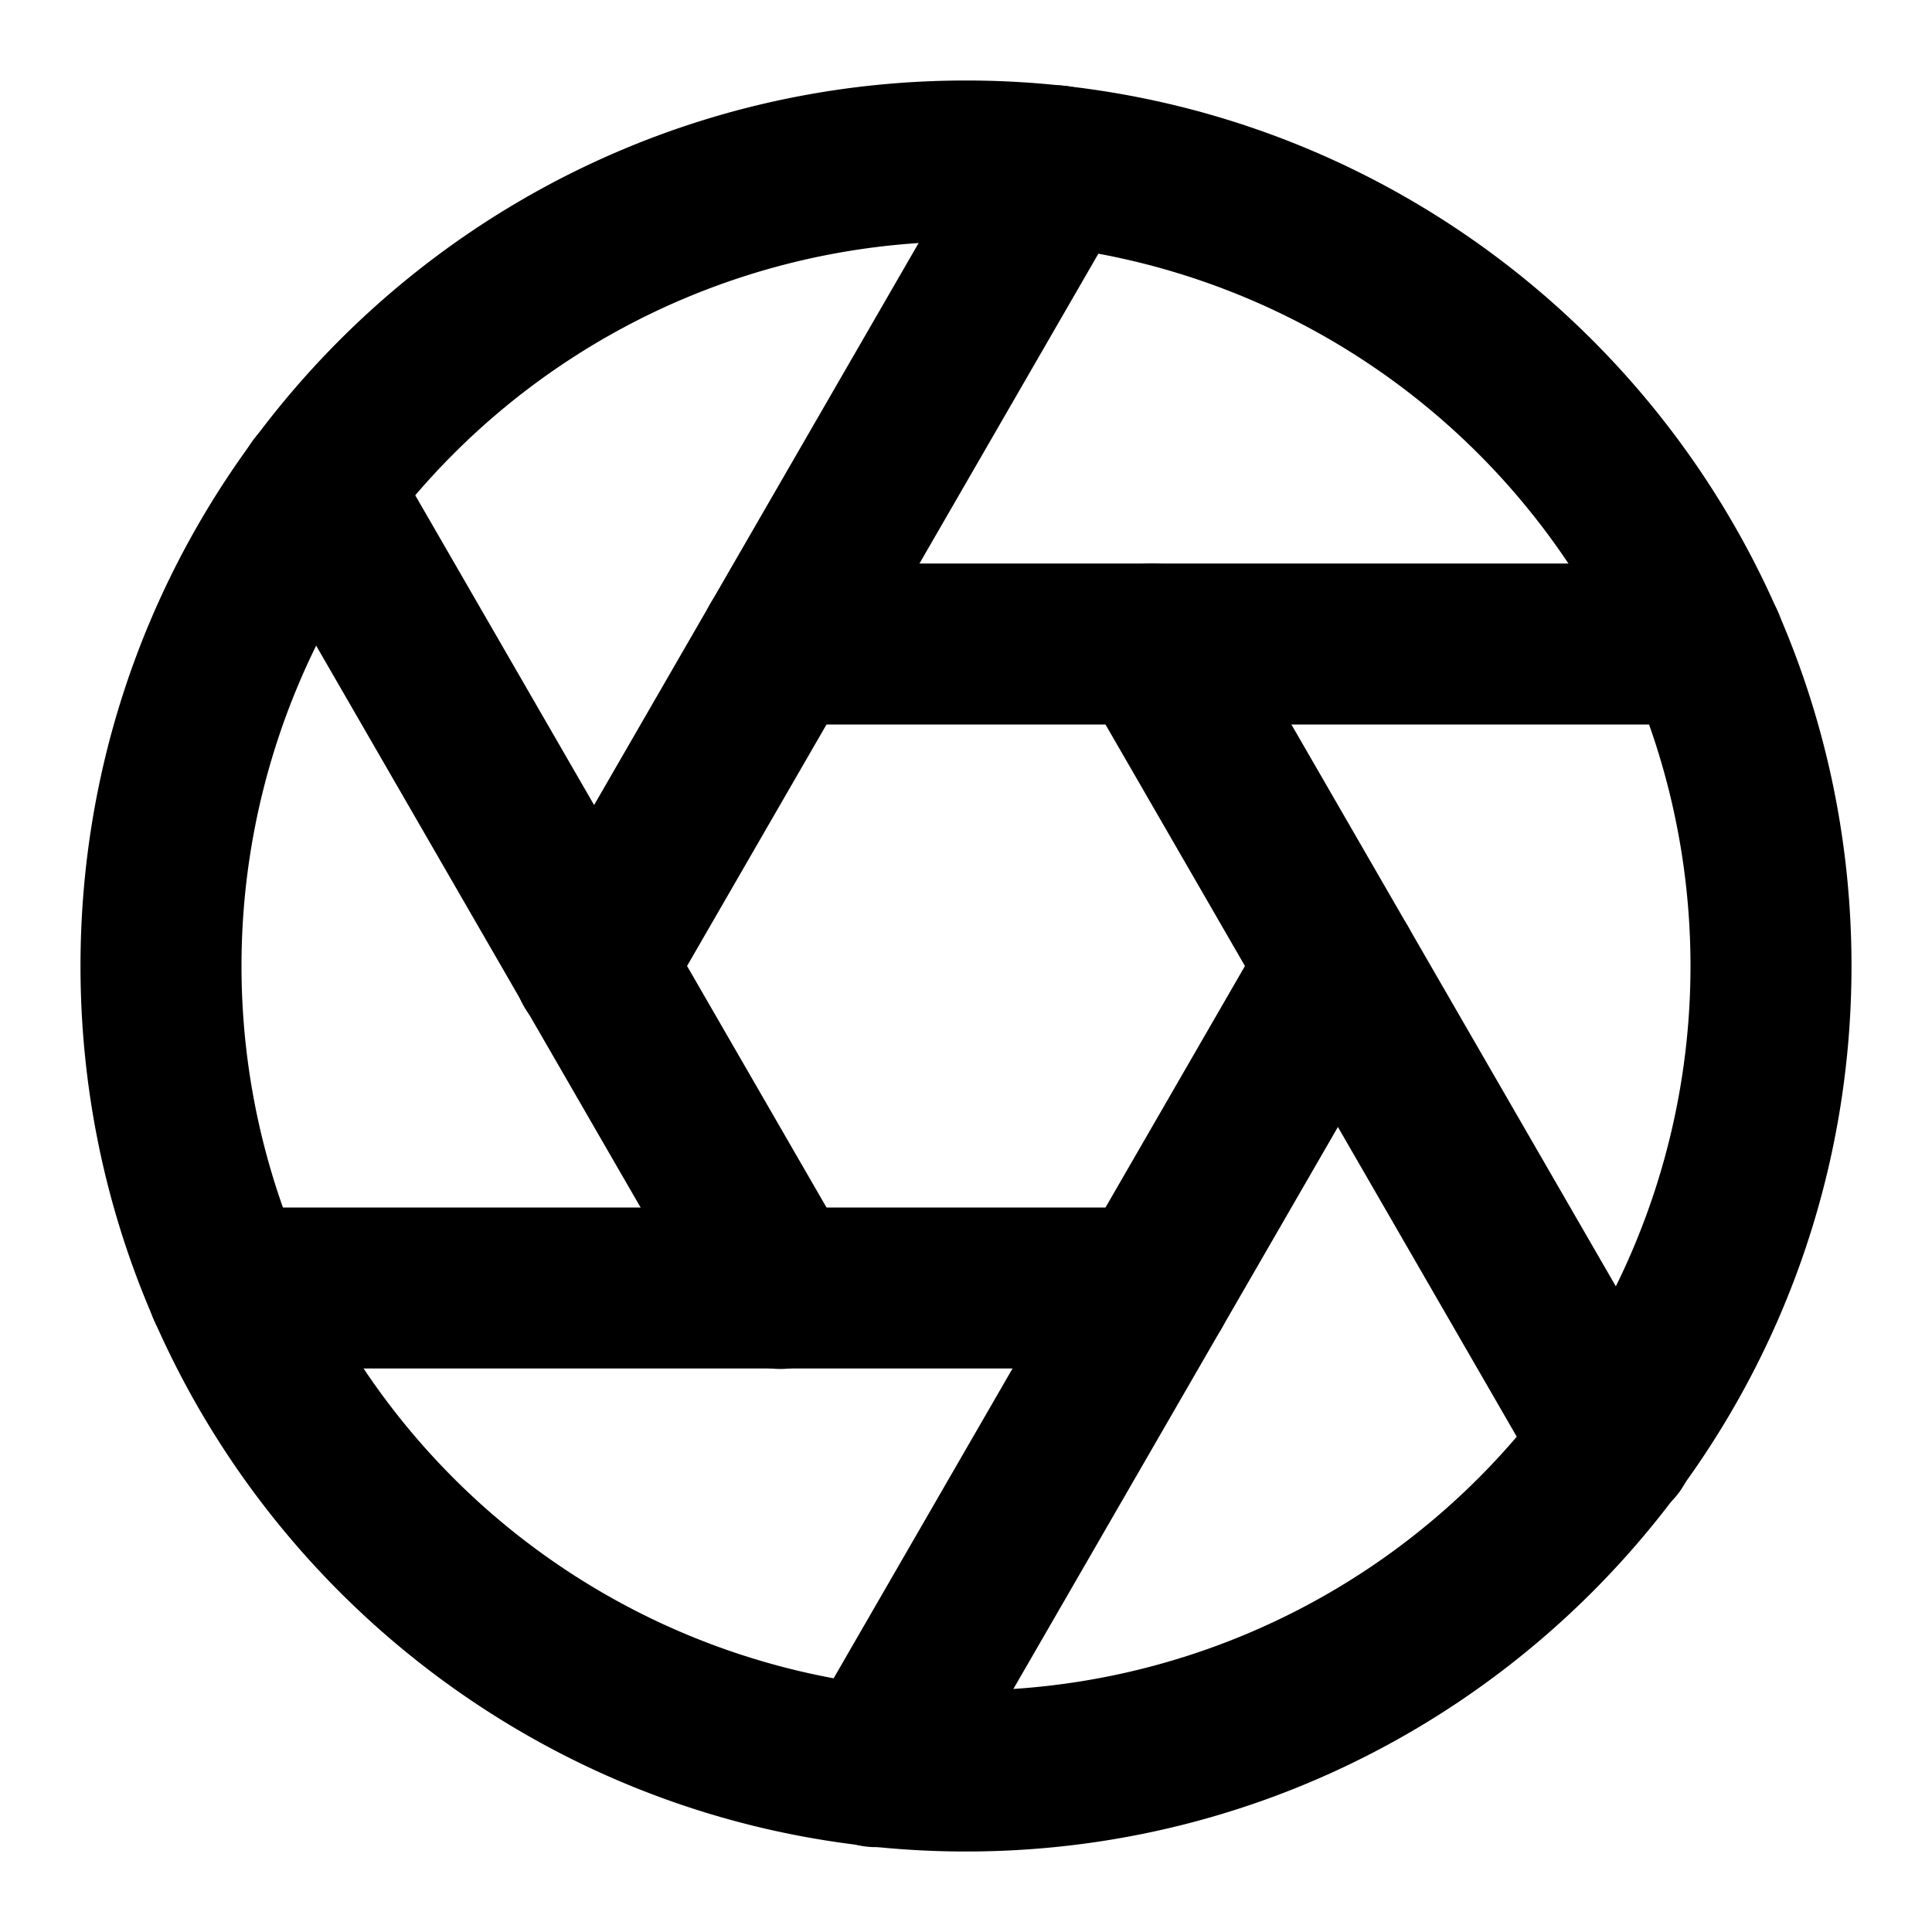 <svg xmlns="http://www.w3.org/2000/svg" width="24" height="24" fill="currentColor" viewBox="0 0 24 24">
  <path fill-rule="evenodd" d="M1 12C1 5.925 5.925 1 12 1s11 4.925 11 11-4.925 11-11 11S1 18.075 1 12zm11-9a9 9 0 100 18 9 9 0 000-18z" clip-rule="evenodd"/>
  <path fill-rule="evenodd" d="M13.81 7.134a1 1 0 011.366.366l5.74 9.94a1 1 0 11-1.732 1l-5.74-9.94a1 1 0 01.366-1.366z" clip-rule="evenodd"/>
  <path fill-rule="evenodd" d="M8.69 8a1 1 0 011-1h11.48a1 1 0 110 2H9.69a1 1 0 01-1-1z" clip-rule="evenodd"/>
  <path fill-rule="evenodd" d="M13.62 1.194a1 1 0 01.366 1.366l-5.74 9.94a1 1 0 11-1.732-1l5.74-9.94a1 1 0 011.366-.366z" clip-rule="evenodd"/>
  <path fill-rule="evenodd" d="M3.45 5.194a1 1 0 011.366.366l5.74 9.94a1 1 0 11-1.732 1l-5.74-9.94a1 1 0 01.366-1.366z" clip-rule="evenodd"/>
  <path fill-rule="evenodd" d="M1.83 16a1 1 0 011-1h11.48a1 1 0 110 2H2.83a1 1 0 01-1-1z" clip-rule="evenodd"/>
  <path fill-rule="evenodd" d="M17.12 11.134a1 1 0 01.366 1.366l-5.74 9.94a1 1 0 11-1.732-1l5.74-9.94a1 1 0 011.366-.366z" clip-rule="evenodd"/>
</svg>
